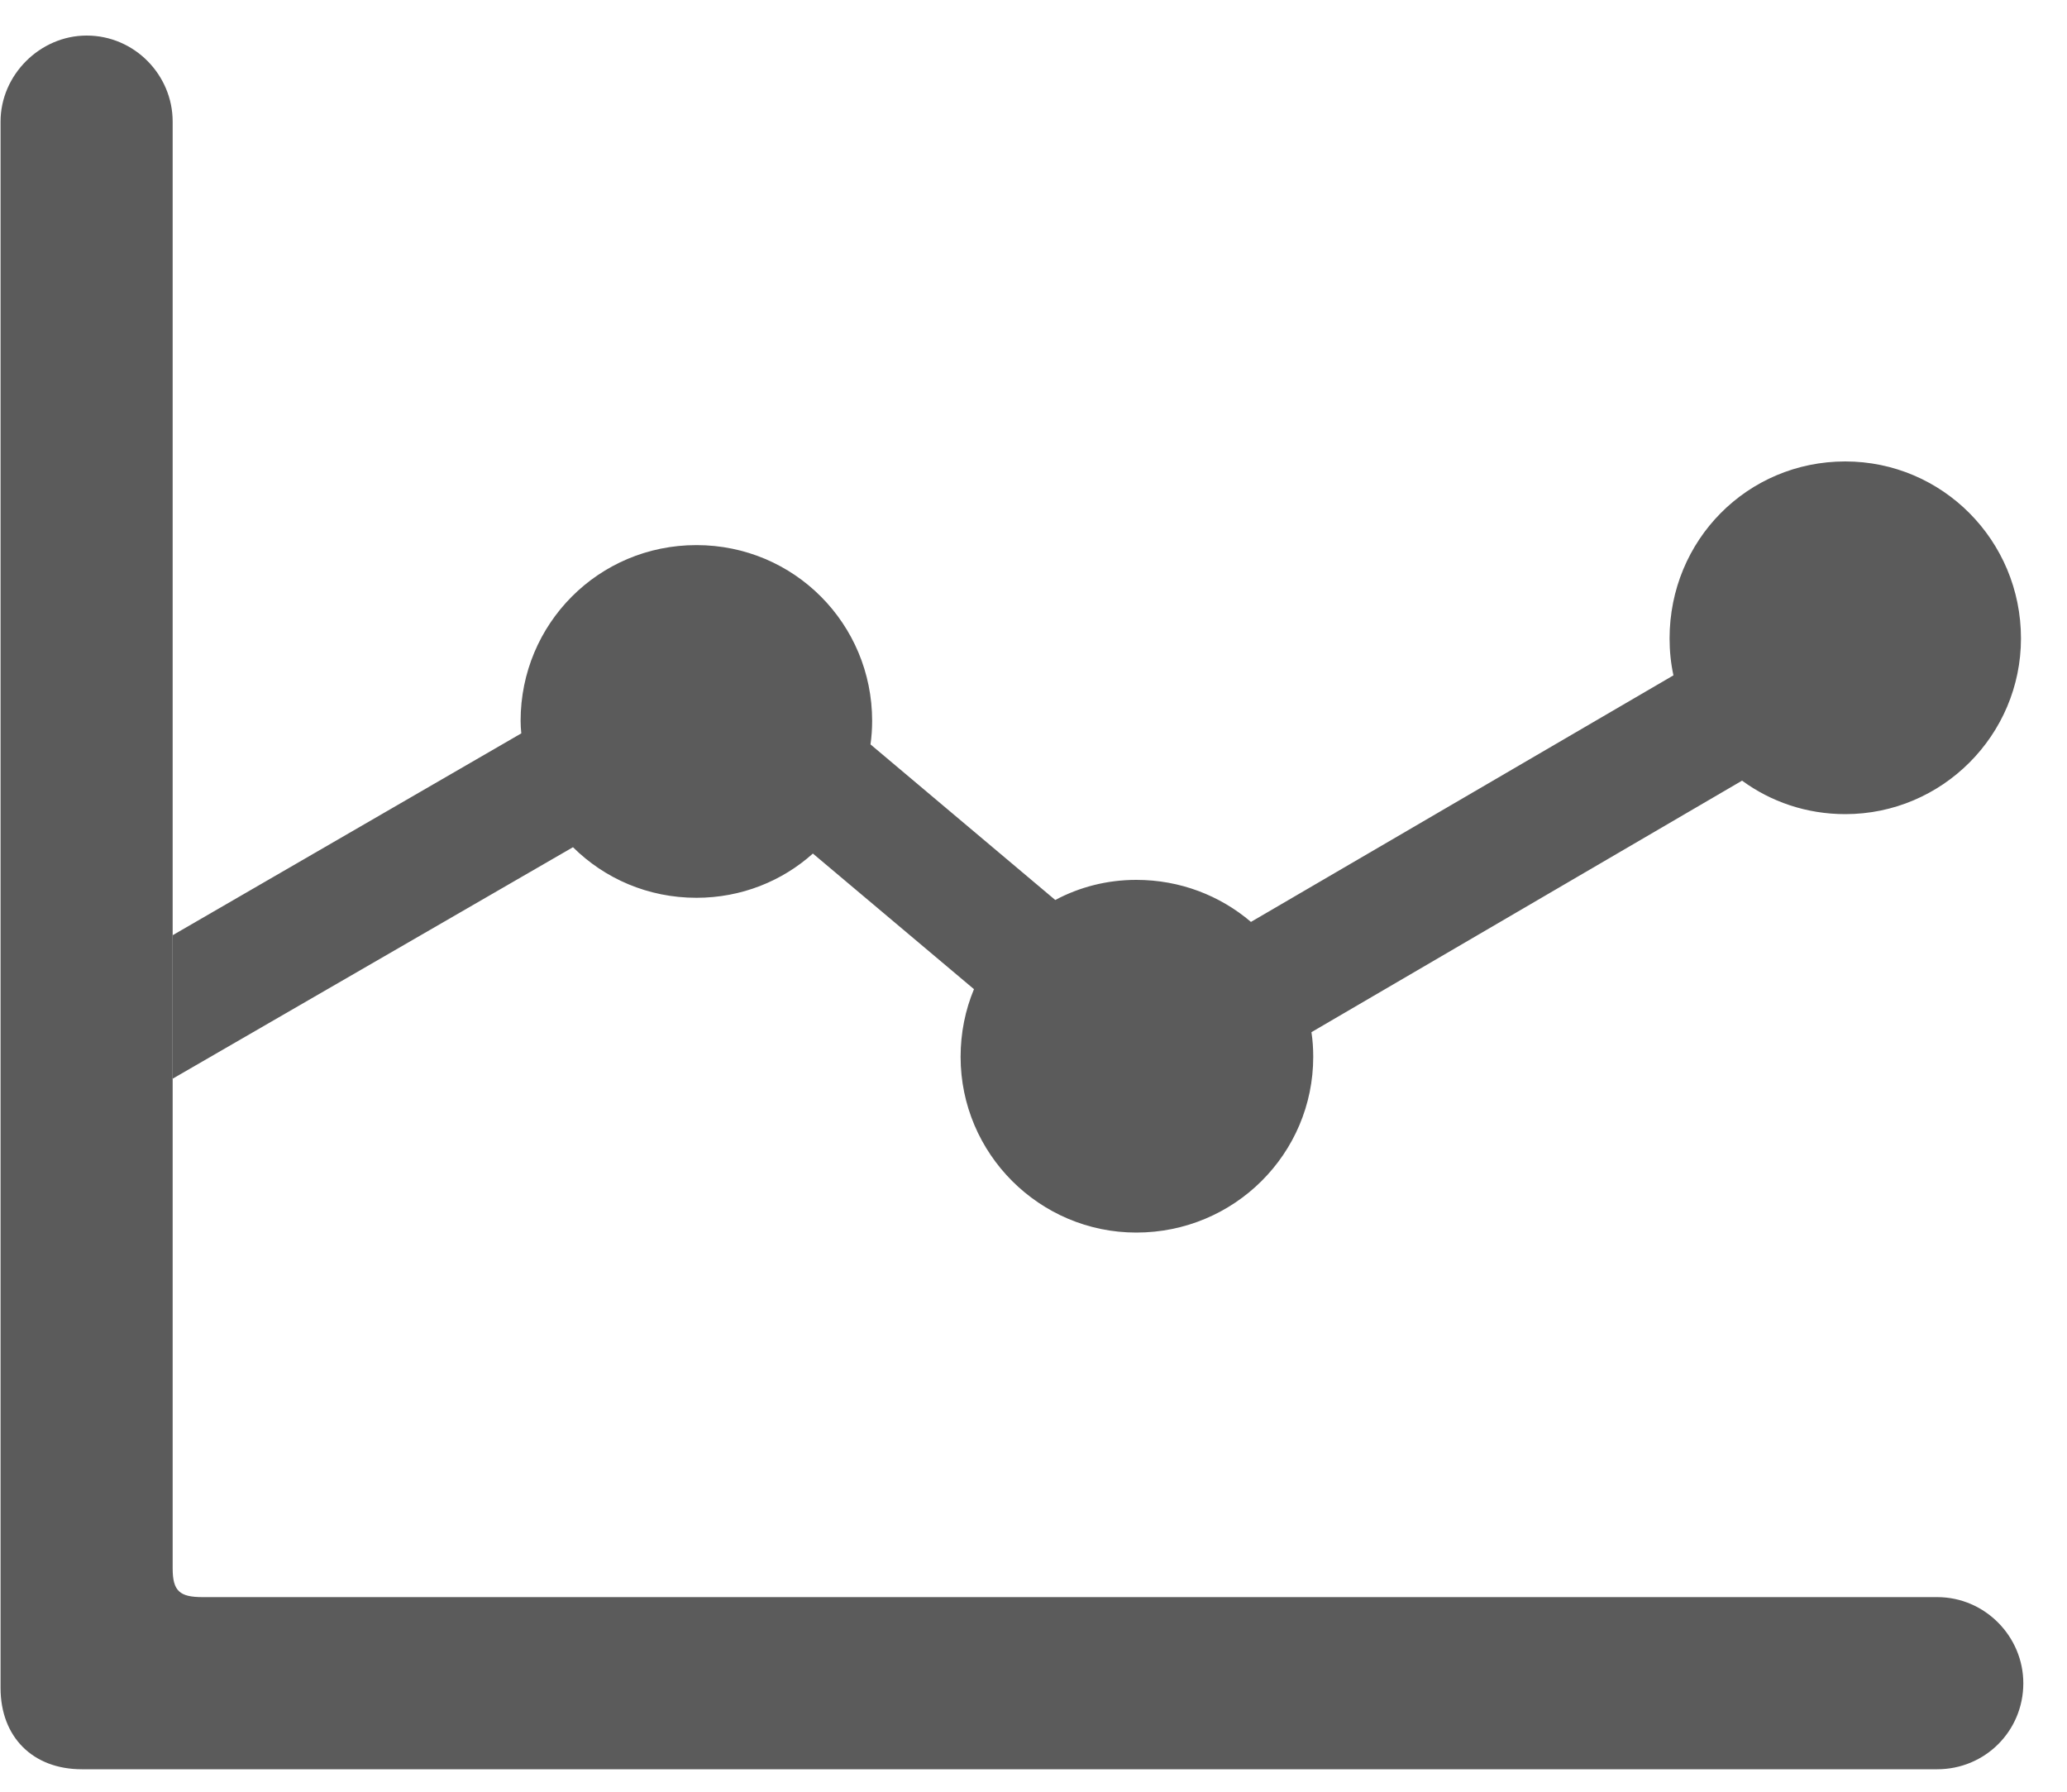 <svg width="15" height="13" viewBox="0 0 15 13" fill="none" xmlns="http://www.w3.org/2000/svg">
<path d="M14.666 4.632C14.666 5.334 14.094 5.907 13.391 5.907C13.109 5.907 12.851 5.817 12.642 5.664L9.517 7.489C9.526 7.547 9.53 7.607 9.53 7.668C9.53 8.371 8.958 8.943 8.246 8.943C7.544 8.943 6.971 8.371 6.971 7.668C6.971 7.494 7.005 7.328 7.068 7.177L5.899 6.193C5.676 6.393 5.38 6.514 5.054 6.514C4.702 6.514 4.387 6.374 4.158 6.147L1.254 7.826V6.785L3.783 5.321C3.78 5.291 3.778 5.261 3.778 5.23C3.778 4.528 4.342 3.955 5.054 3.955C5.765 3.955 6.329 4.528 6.329 5.23C6.329 5.288 6.325 5.346 6.317 5.401L7.658 6.53C7.834 6.436 8.034 6.384 8.246 6.384C8.564 6.384 8.854 6.498 9.078 6.689L12.144 4.9C12.125 4.813 12.116 4.724 12.116 4.632C12.116 3.92 12.68 3.348 13.391 3.348C14.094 3.348 14.666 3.92 14.666 4.632Z" fill="#5B5B5B"/>
<path d="M0.004 12.247C0.004 12.603 0.238 12.837 0.594 12.837H14.058C14.405 12.837 14.683 12.56 14.683 12.213C14.683 11.874 14.405 11.588 14.058 11.588H1.47C1.305 11.588 1.253 11.545 1.253 11.38V0.882C1.253 0.544 0.976 0.258 0.629 0.258C0.29 0.258 0.004 0.544 0.004 0.882V12.247Z" fill="#5B5B5B"/>
</svg>
